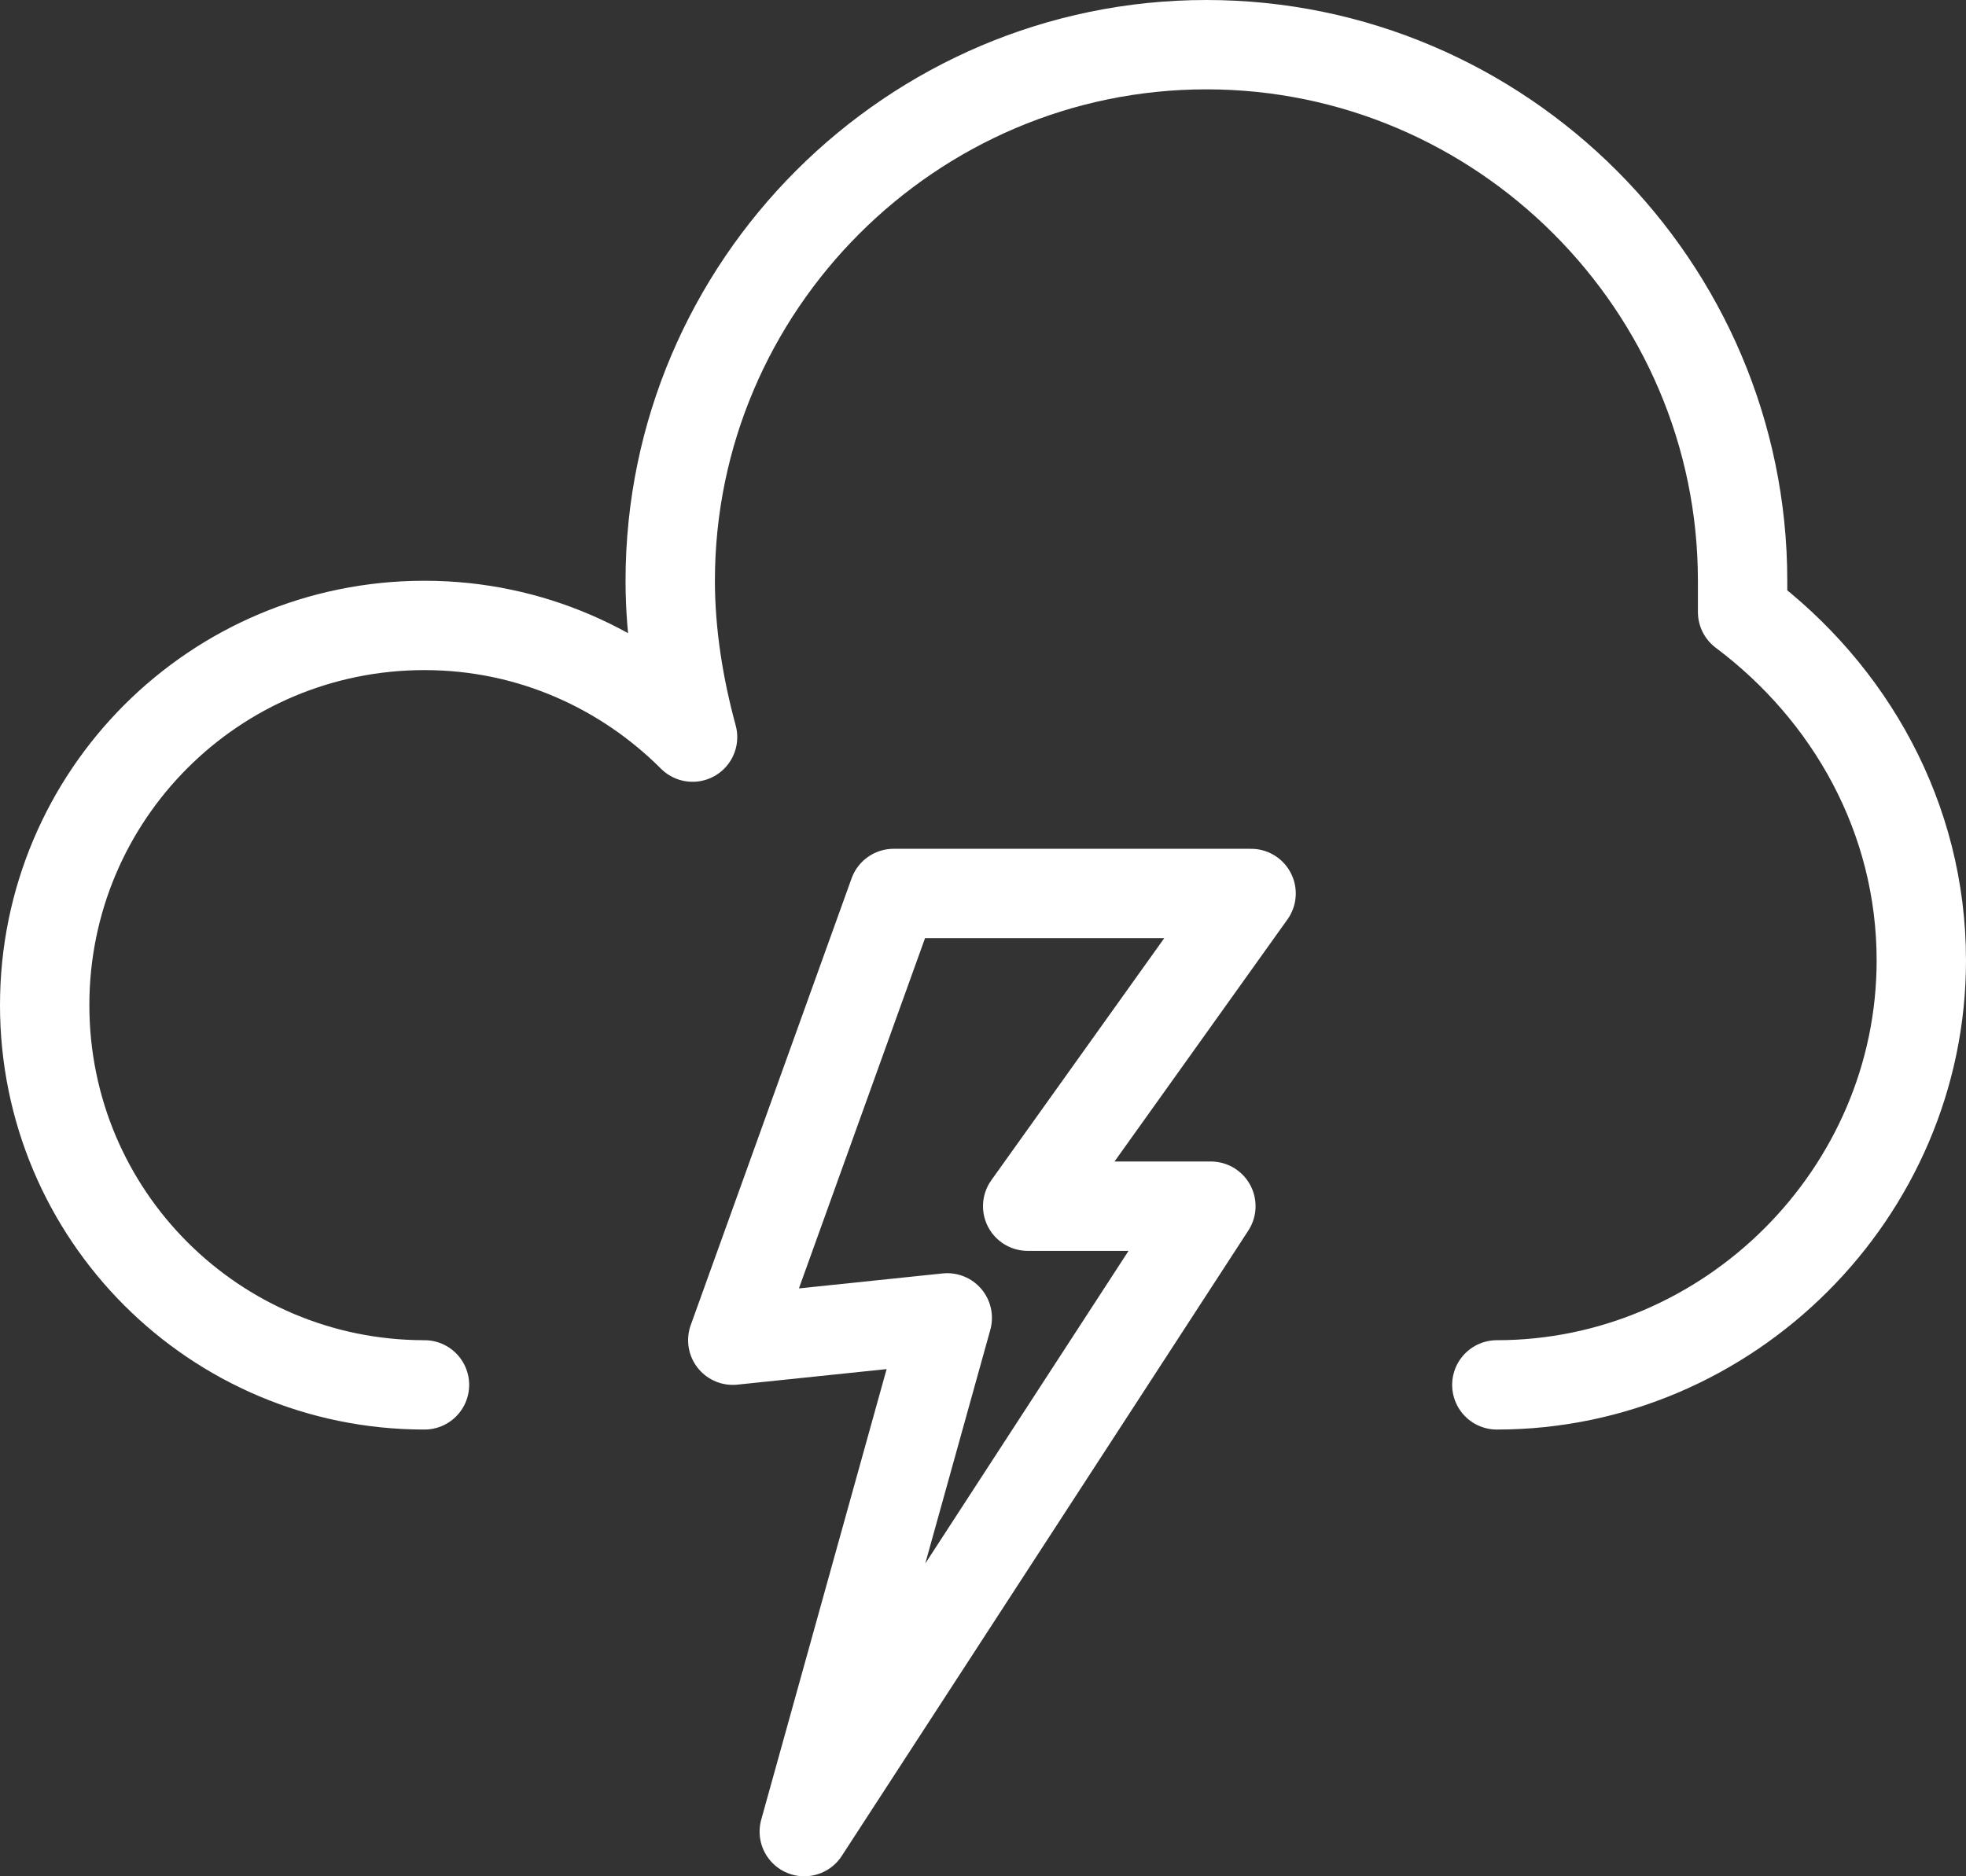 <?xml version="1.0" encoding="UTF-8"?>
<svg width="44px" height="42px" viewBox="0 0 44 42" version="1.1" xmlns="http://www.w3.org/2000/svg" xmlns:xlink="http://www.w3.org/1999/xlink">
    <rect x="0" y="0" width="44" height="42" fill="#333333" stroke="none"/>
    <!-- Generator: Sketch 42 (36781) - http://www.bohemiancoding.com/sketch -->
    <title>11n</title>
    <desc>Created with Sketch.</desc>
    <defs></defs>
    <g id="Page-1" stroke="none" stroke-width="1" fill="none" fill-rule="evenodd">
        <g id="Brancott-Weather-Icons" transform="translate(-294, -724)" stroke-linecap="round" stroke="#FFFFFF" stroke-width="2" stroke-linejoin="round">
            <g id="11n" transform="translate(295, 725)">
                <path d="M32.5,30 C37.7,30 42,25.7 42,20.5 C42,17.3 40.4,14.5 38,12.7 L38,12 C38,5.4 32.6,0 26,0 C19.4,0 14,5.4 14,12 C14,13.2 14.2,14.4 14.5,15.5 C13,14 10.9,13 8.5,13 C3.8,13 0,16.8 0,21.5 C0,26.2 3.8,30 8.5,30" id="Stroke-1"></path>
                <polygon id="Stroke-3" points="19 19 15.4 29 20.2 28.5 17 40 26.1 26 22 26 27 19"></polygon>
            </g>
        </g>
        <g id="Artboard" transform="translate(-495, -1655)"></g>
    </g>
</svg>